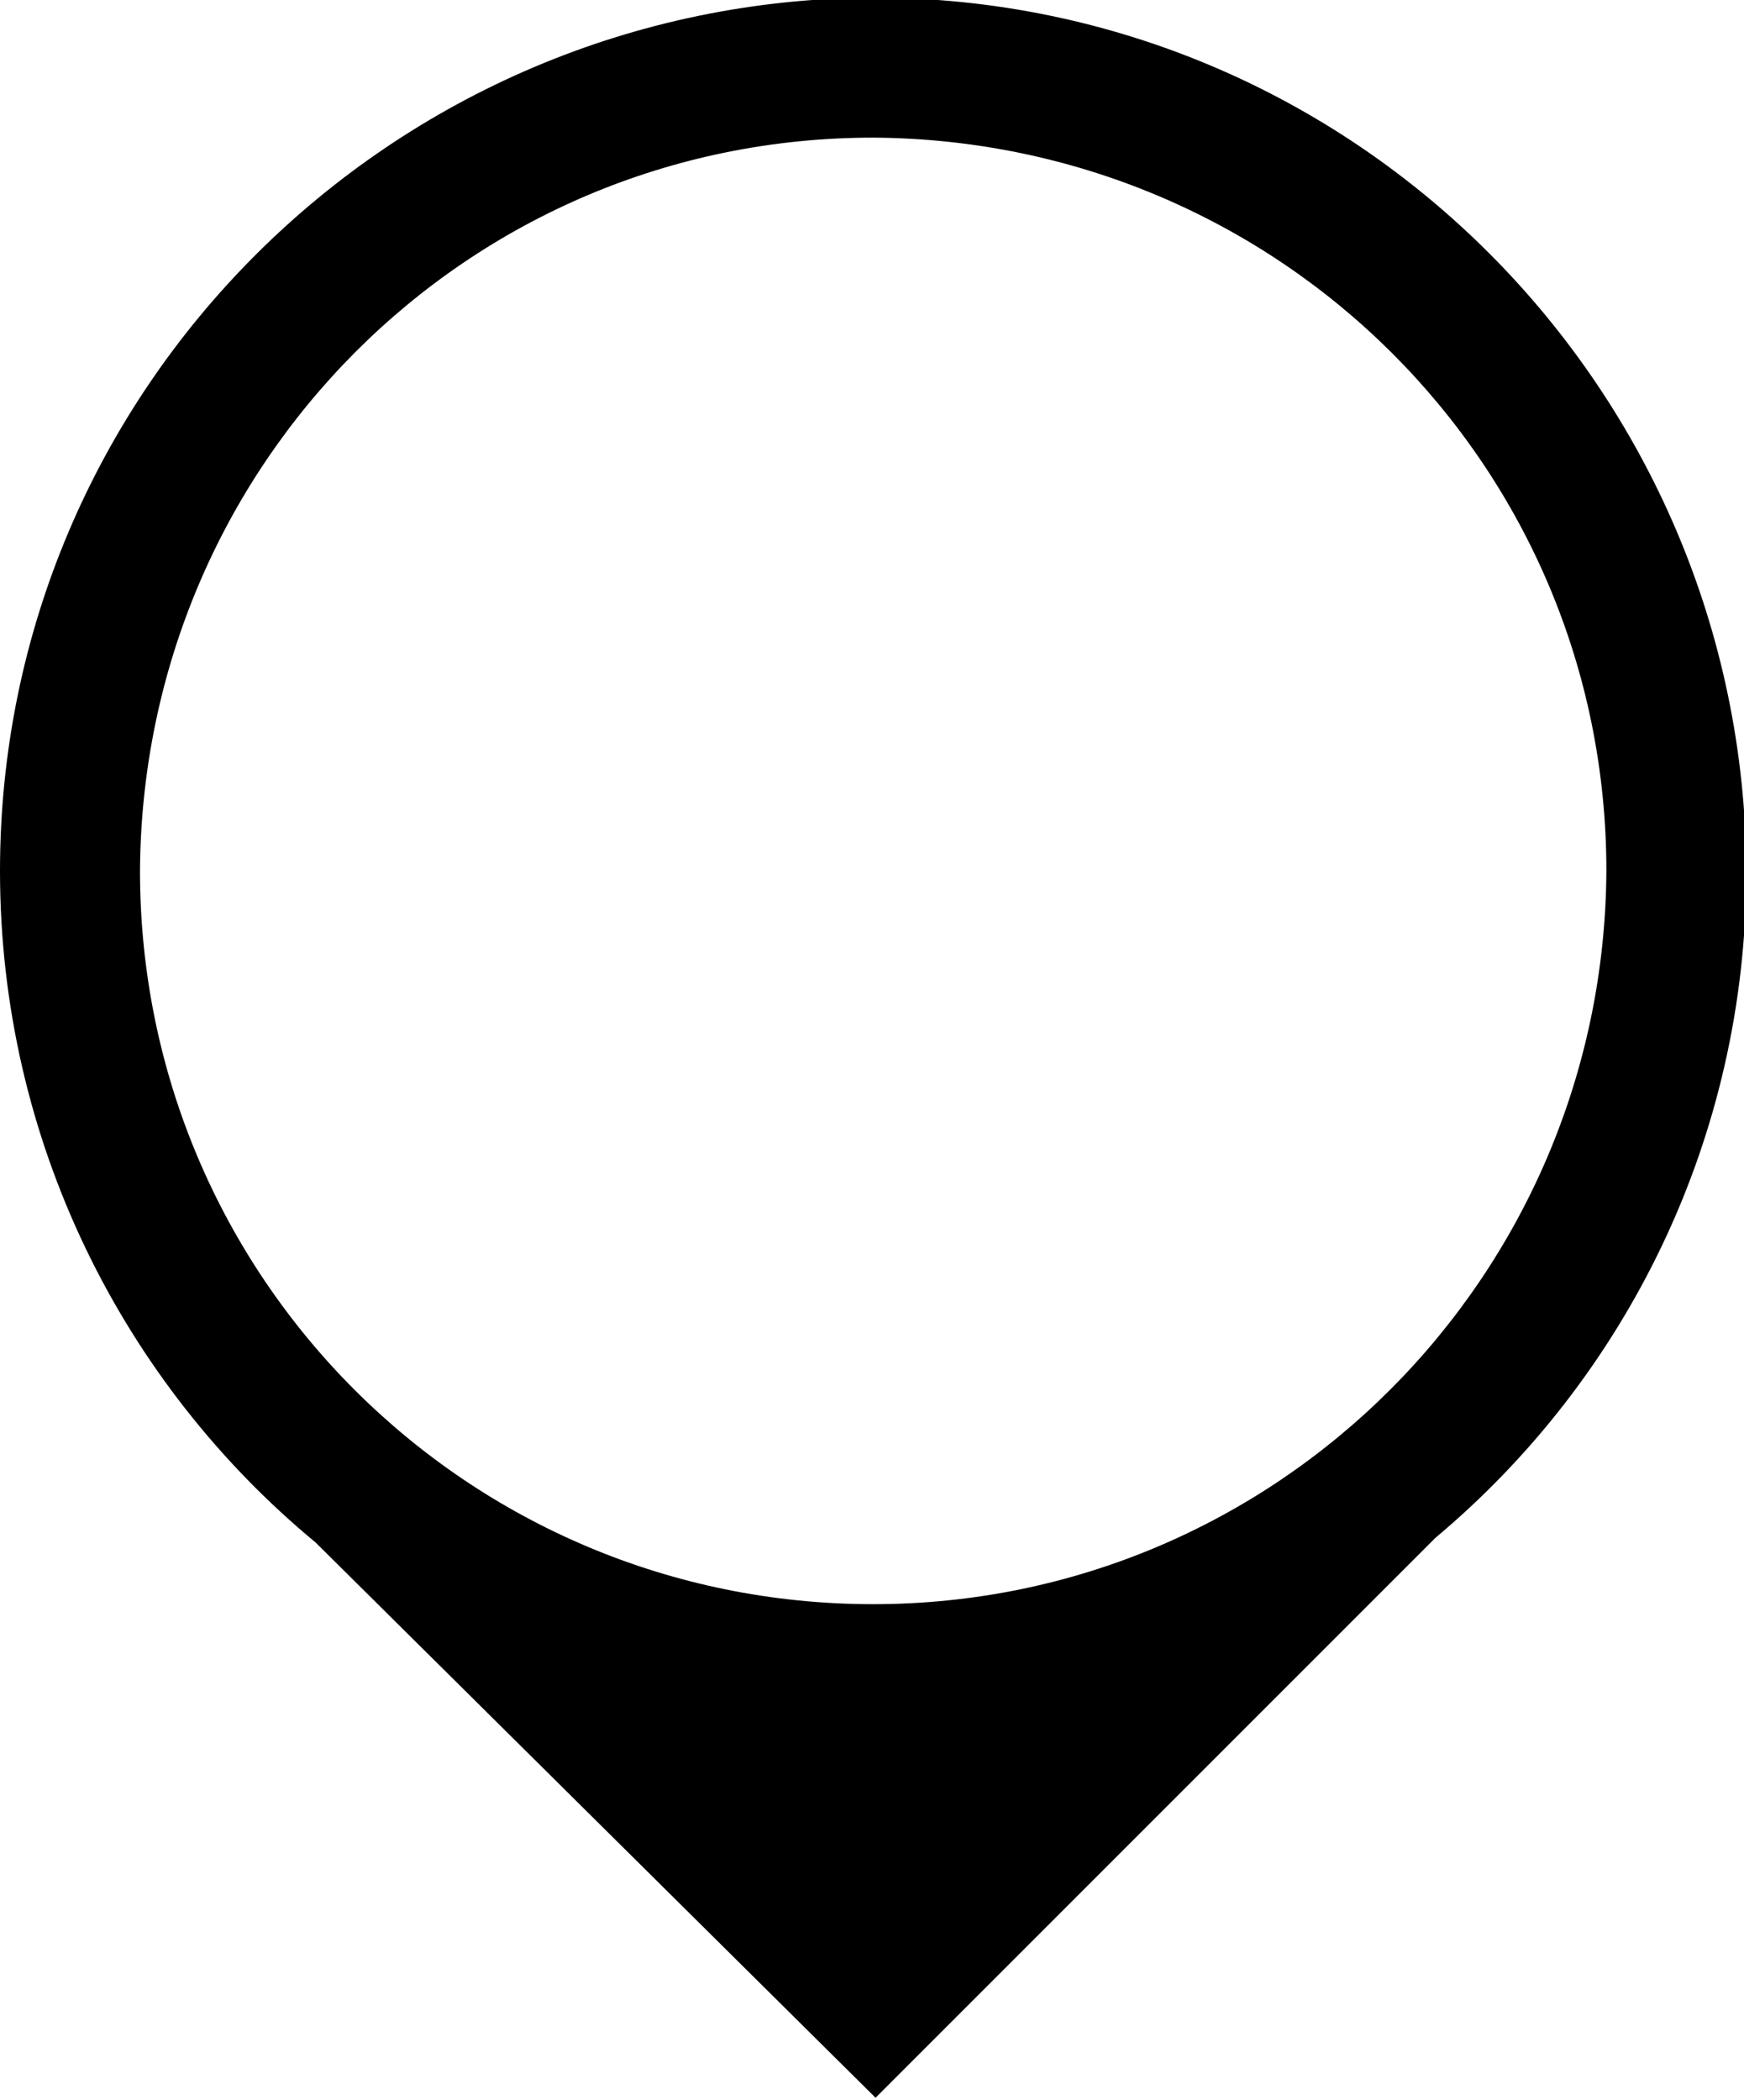 <?xml version="1.0" encoding="utf-8"?>
<!-- Generator: Adobe Illustrator 19.0.0, SVG Export Plug-In . SVG Version: 6.00 Build 0)  -->
<svg version="1.1" id="Isolation_Mode" xmlns="http://www.w3.org/2000/svg" xmlns:xlink="http://www.w3.org/1999/xlink" x="0px"
	 y="0px" viewBox="-455 256.5 73.5 88.5" style="enable-background:new -455 256.5 73.5 88.5;" xml:space="preserve">
<path d="M-441.7,321.5c-8.1-6.7-13.3-16.9-13.3-28.3l0,0c0-20.3,16.5-36.7,36.8-36.8l0,0c20.3,0,36.7,16.5,36.8,36.8l0,0
	c0,11.3-5.1,21.4-13.1,28.1l-23.6,23.6L-441.7,321.5z M-418.2,324.1c17,0,30.8-13.8,30.9-30.9l0,0c0-17.1-13.8-30.8-30.9-30.9l0,0
	c-17.1,0-30.8,13.8-30.9,30.9l0,0C-449.1,310.3-435.3,324.1-418.2,324.1L-418.2,324.1z"/>
</svg>
